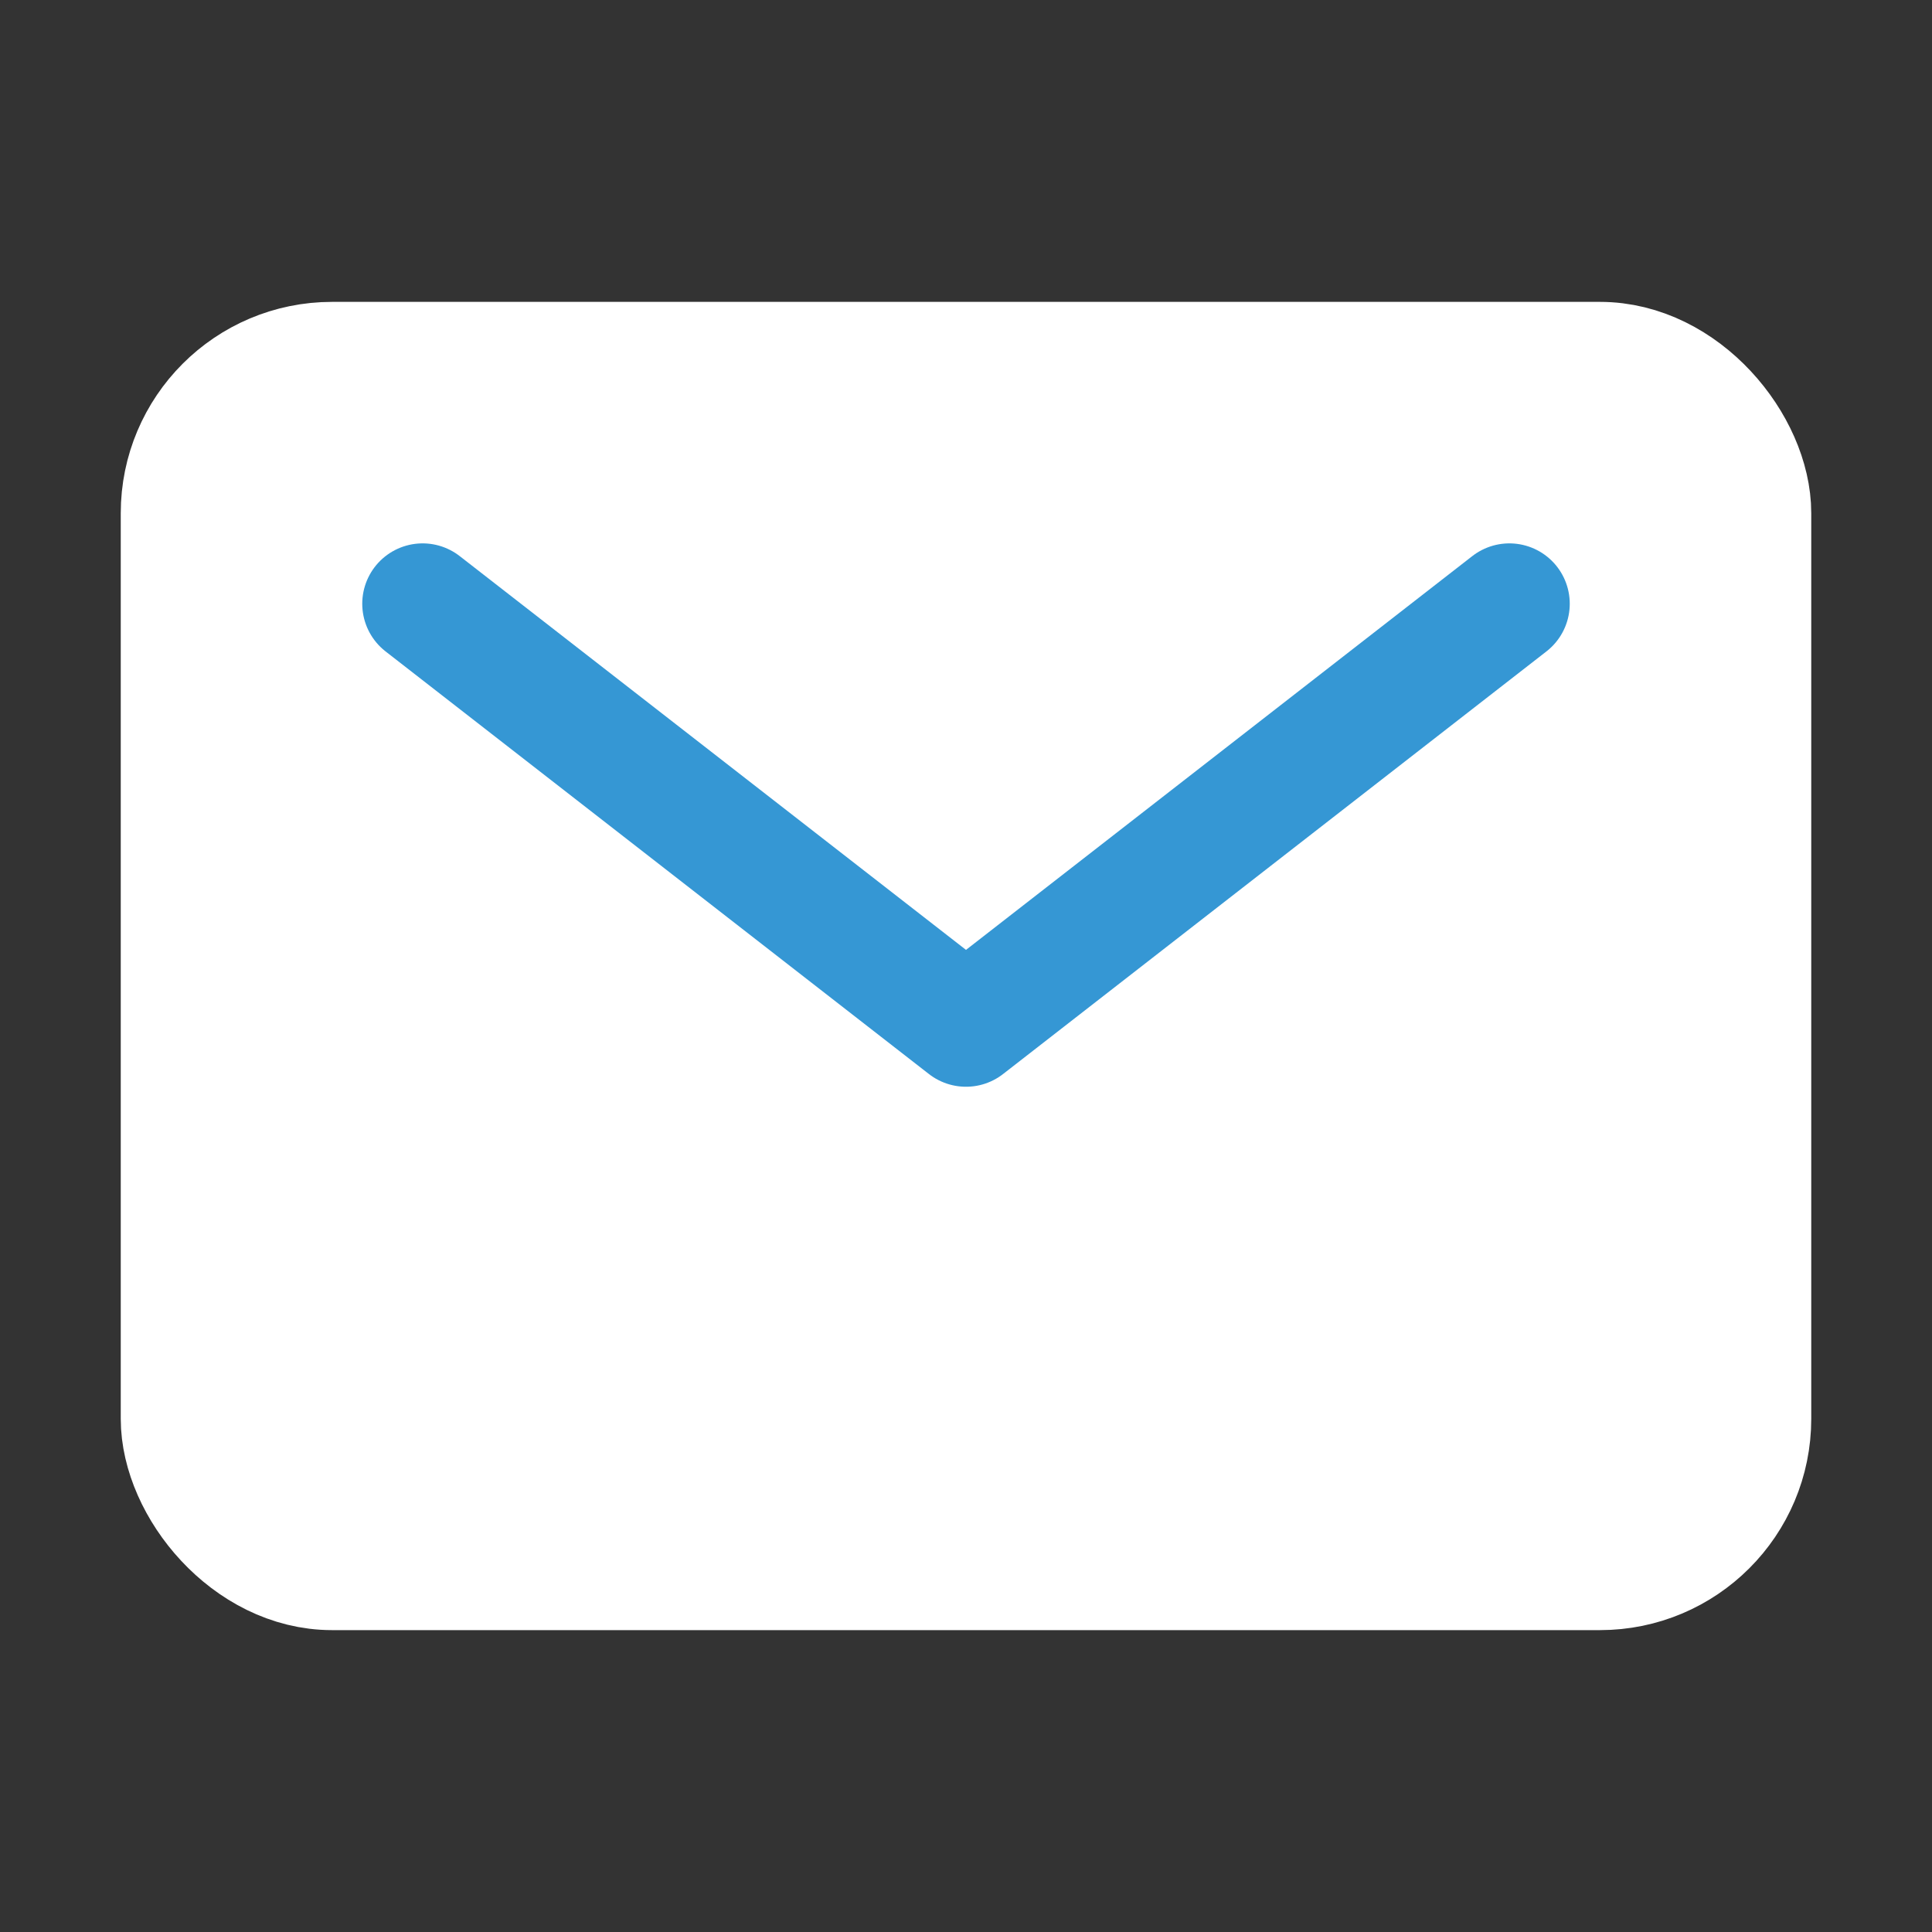 <svg xmlns='http://www.w3.org/2000/svg' width='512' height='512' viewBox='0 0 512 512'><rect x="0" y="0" width="512" height="512" fill="#333333" stroke="none"/><title>ionicons-v5-o</title><rect x='48' y='96' width='416' height='320' rx='40' ry='40' style='fill:#fff;stroke:#fff;stroke-linecap:round;stroke-linejoin:round;stroke-width:32px'/><polyline points='112 160 256 272 400 160' style='fill:none;stroke:#3597d4;stroke-linecap:round;stroke-linejoin:round;stroke-width:32px'/></svg>